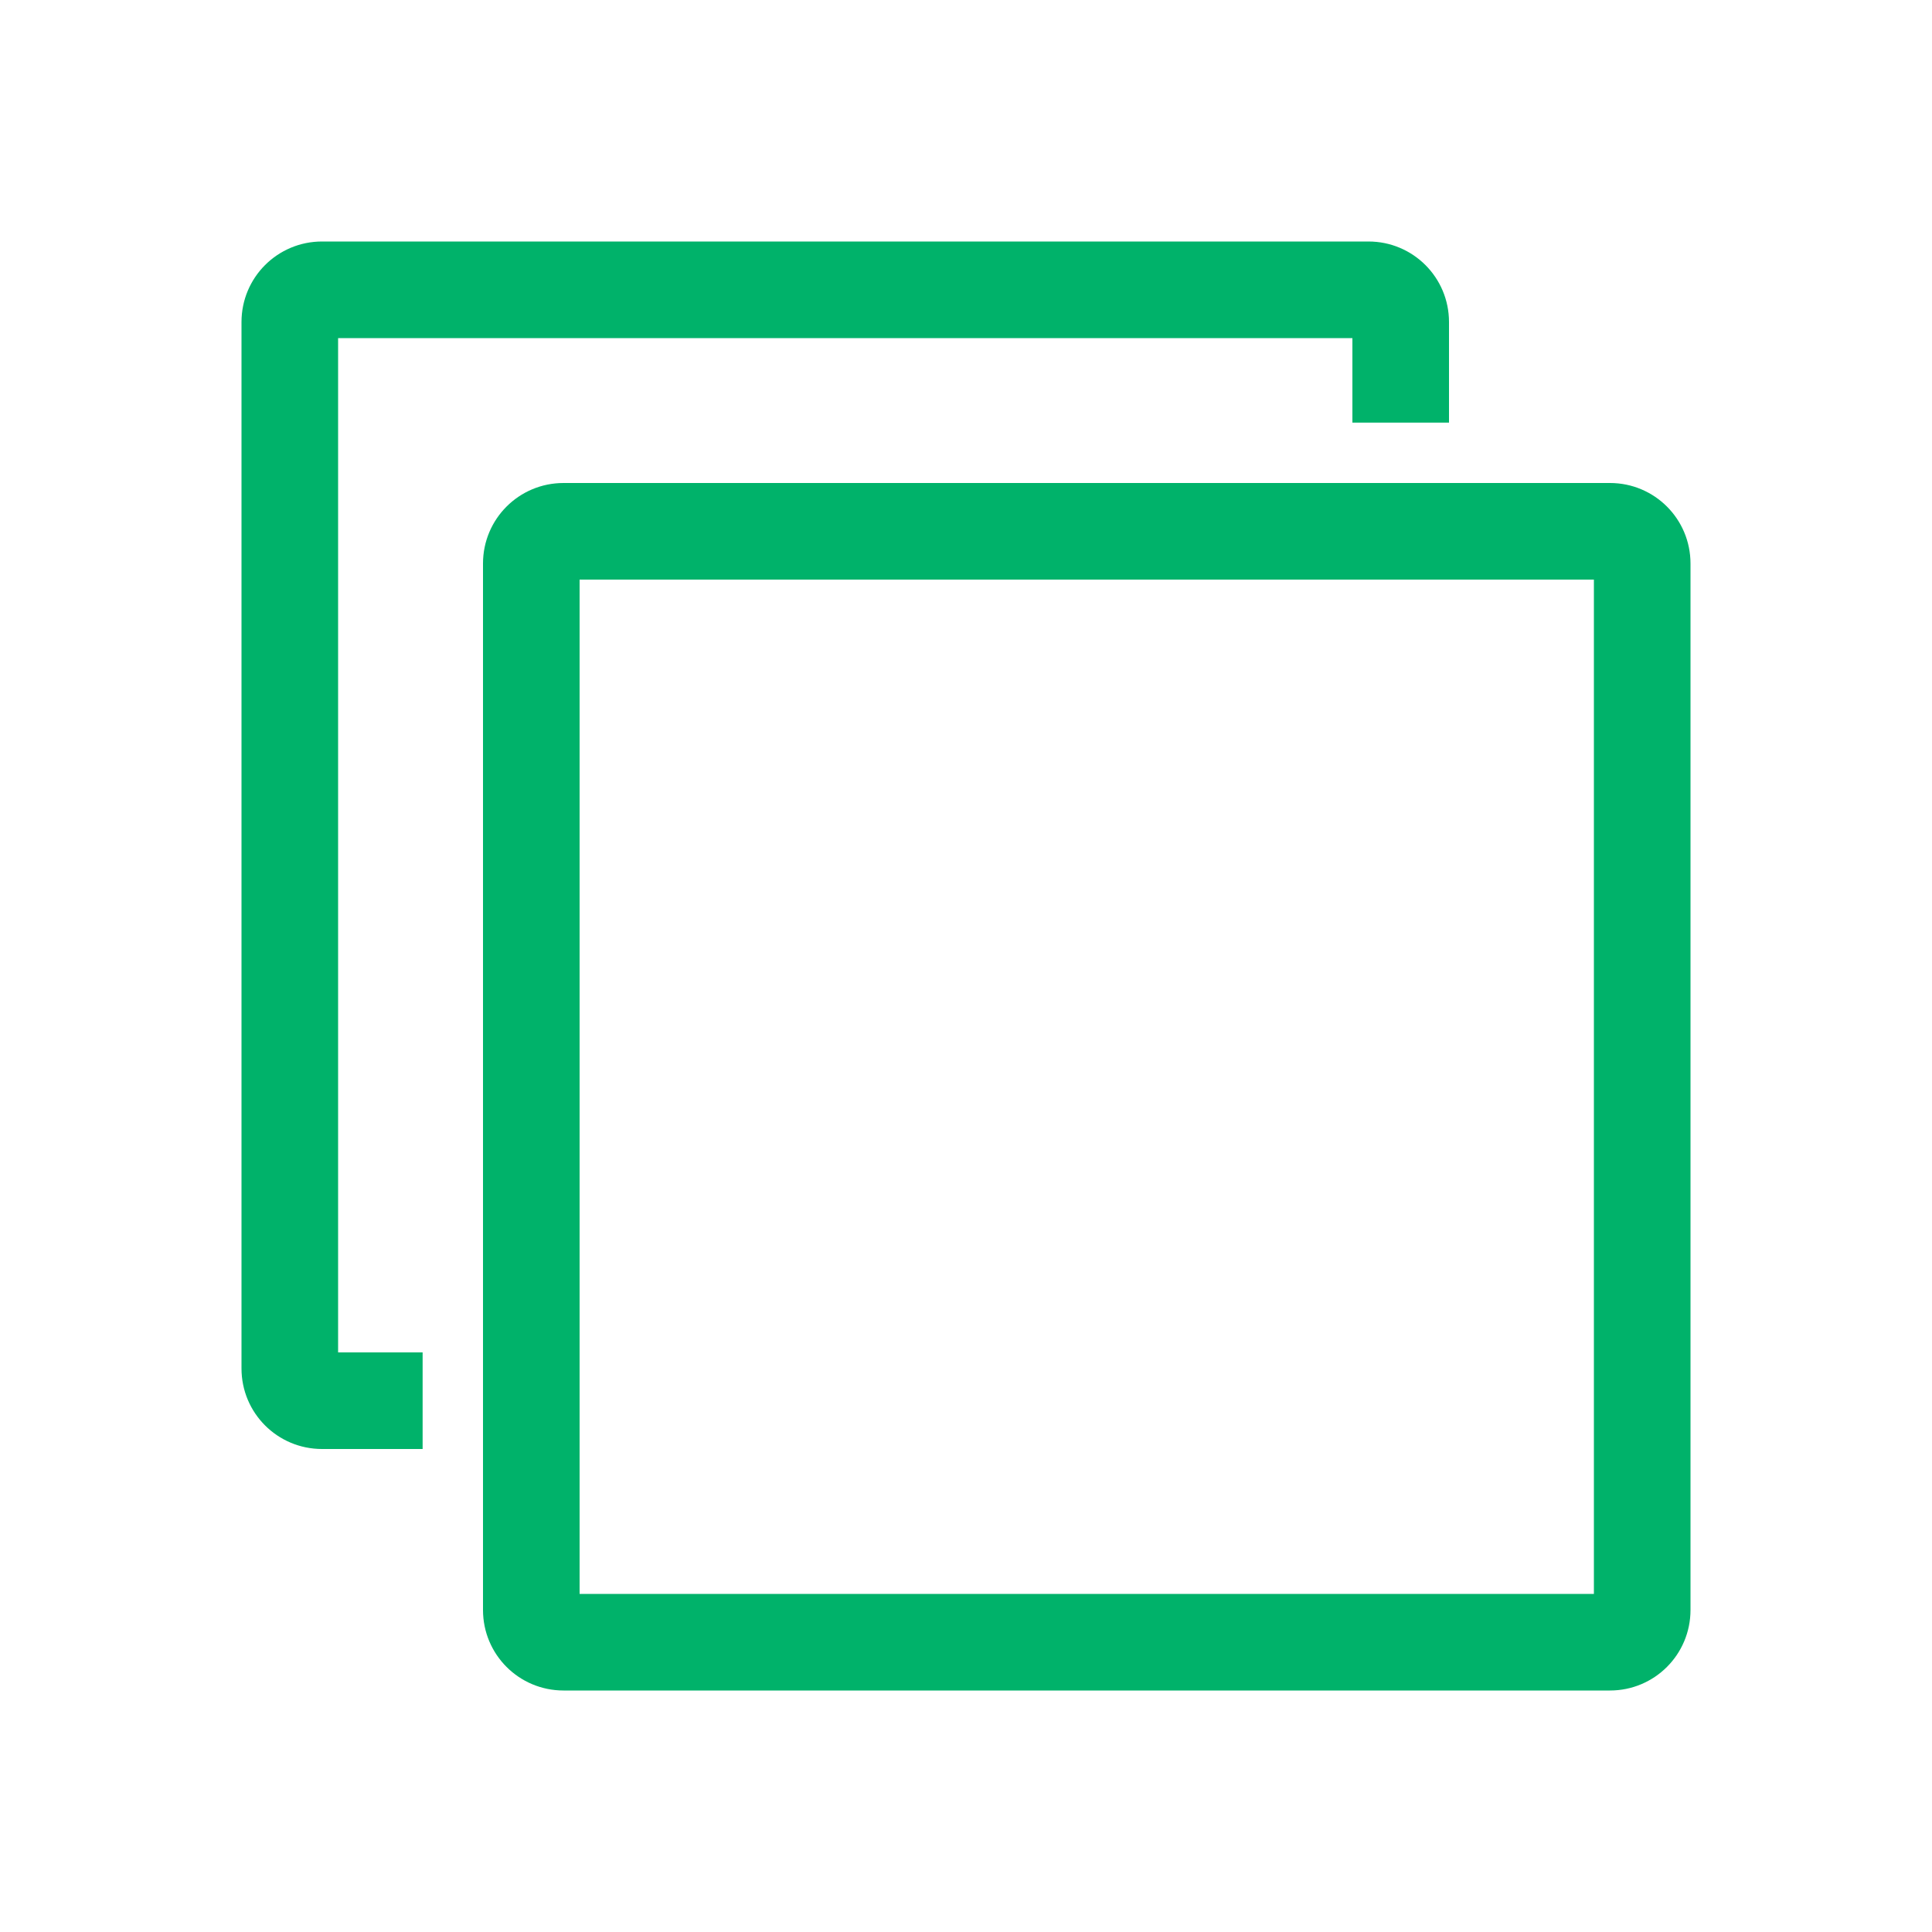 <svg xmlns="http://www.w3.org/2000/svg" width="16" height="16" viewBox="0 0 16 16"><g fill="none" fill-rule="evenodd"><rect width="16" height="16" rx="3"/><path fill="#00B26A" fill-rule="nonzero" d="M3.5,11.2 L3.5,12 L2.667,12 C2.298,12 2,11.702 2,11.333 L2,2.667 C2,2.298 2.298,2 2.667,2 L11.333,2 C11.702,2 12,2.298 12,2.667 L12,3.5 L11.2,3.5 L11.2,2.8 L2.8,2.8 L2.8,11.2 L3.5,11.2 Z M4.8,4.8 L4.8,13.2 L13.2,13.2 L13.2,4.8 L4.8,4.8 Z M4.667,4 L13.333,4 C13.702,4 14,4.298 14,4.667 L14,13.333 C14,13.702 13.702,14 13.333,14 L4.667,14 C4.298,14 4,13.702 4,13.333 L4,4.667 C4,4.298 4.298,4 4.667,4 Z"/></g></svg>